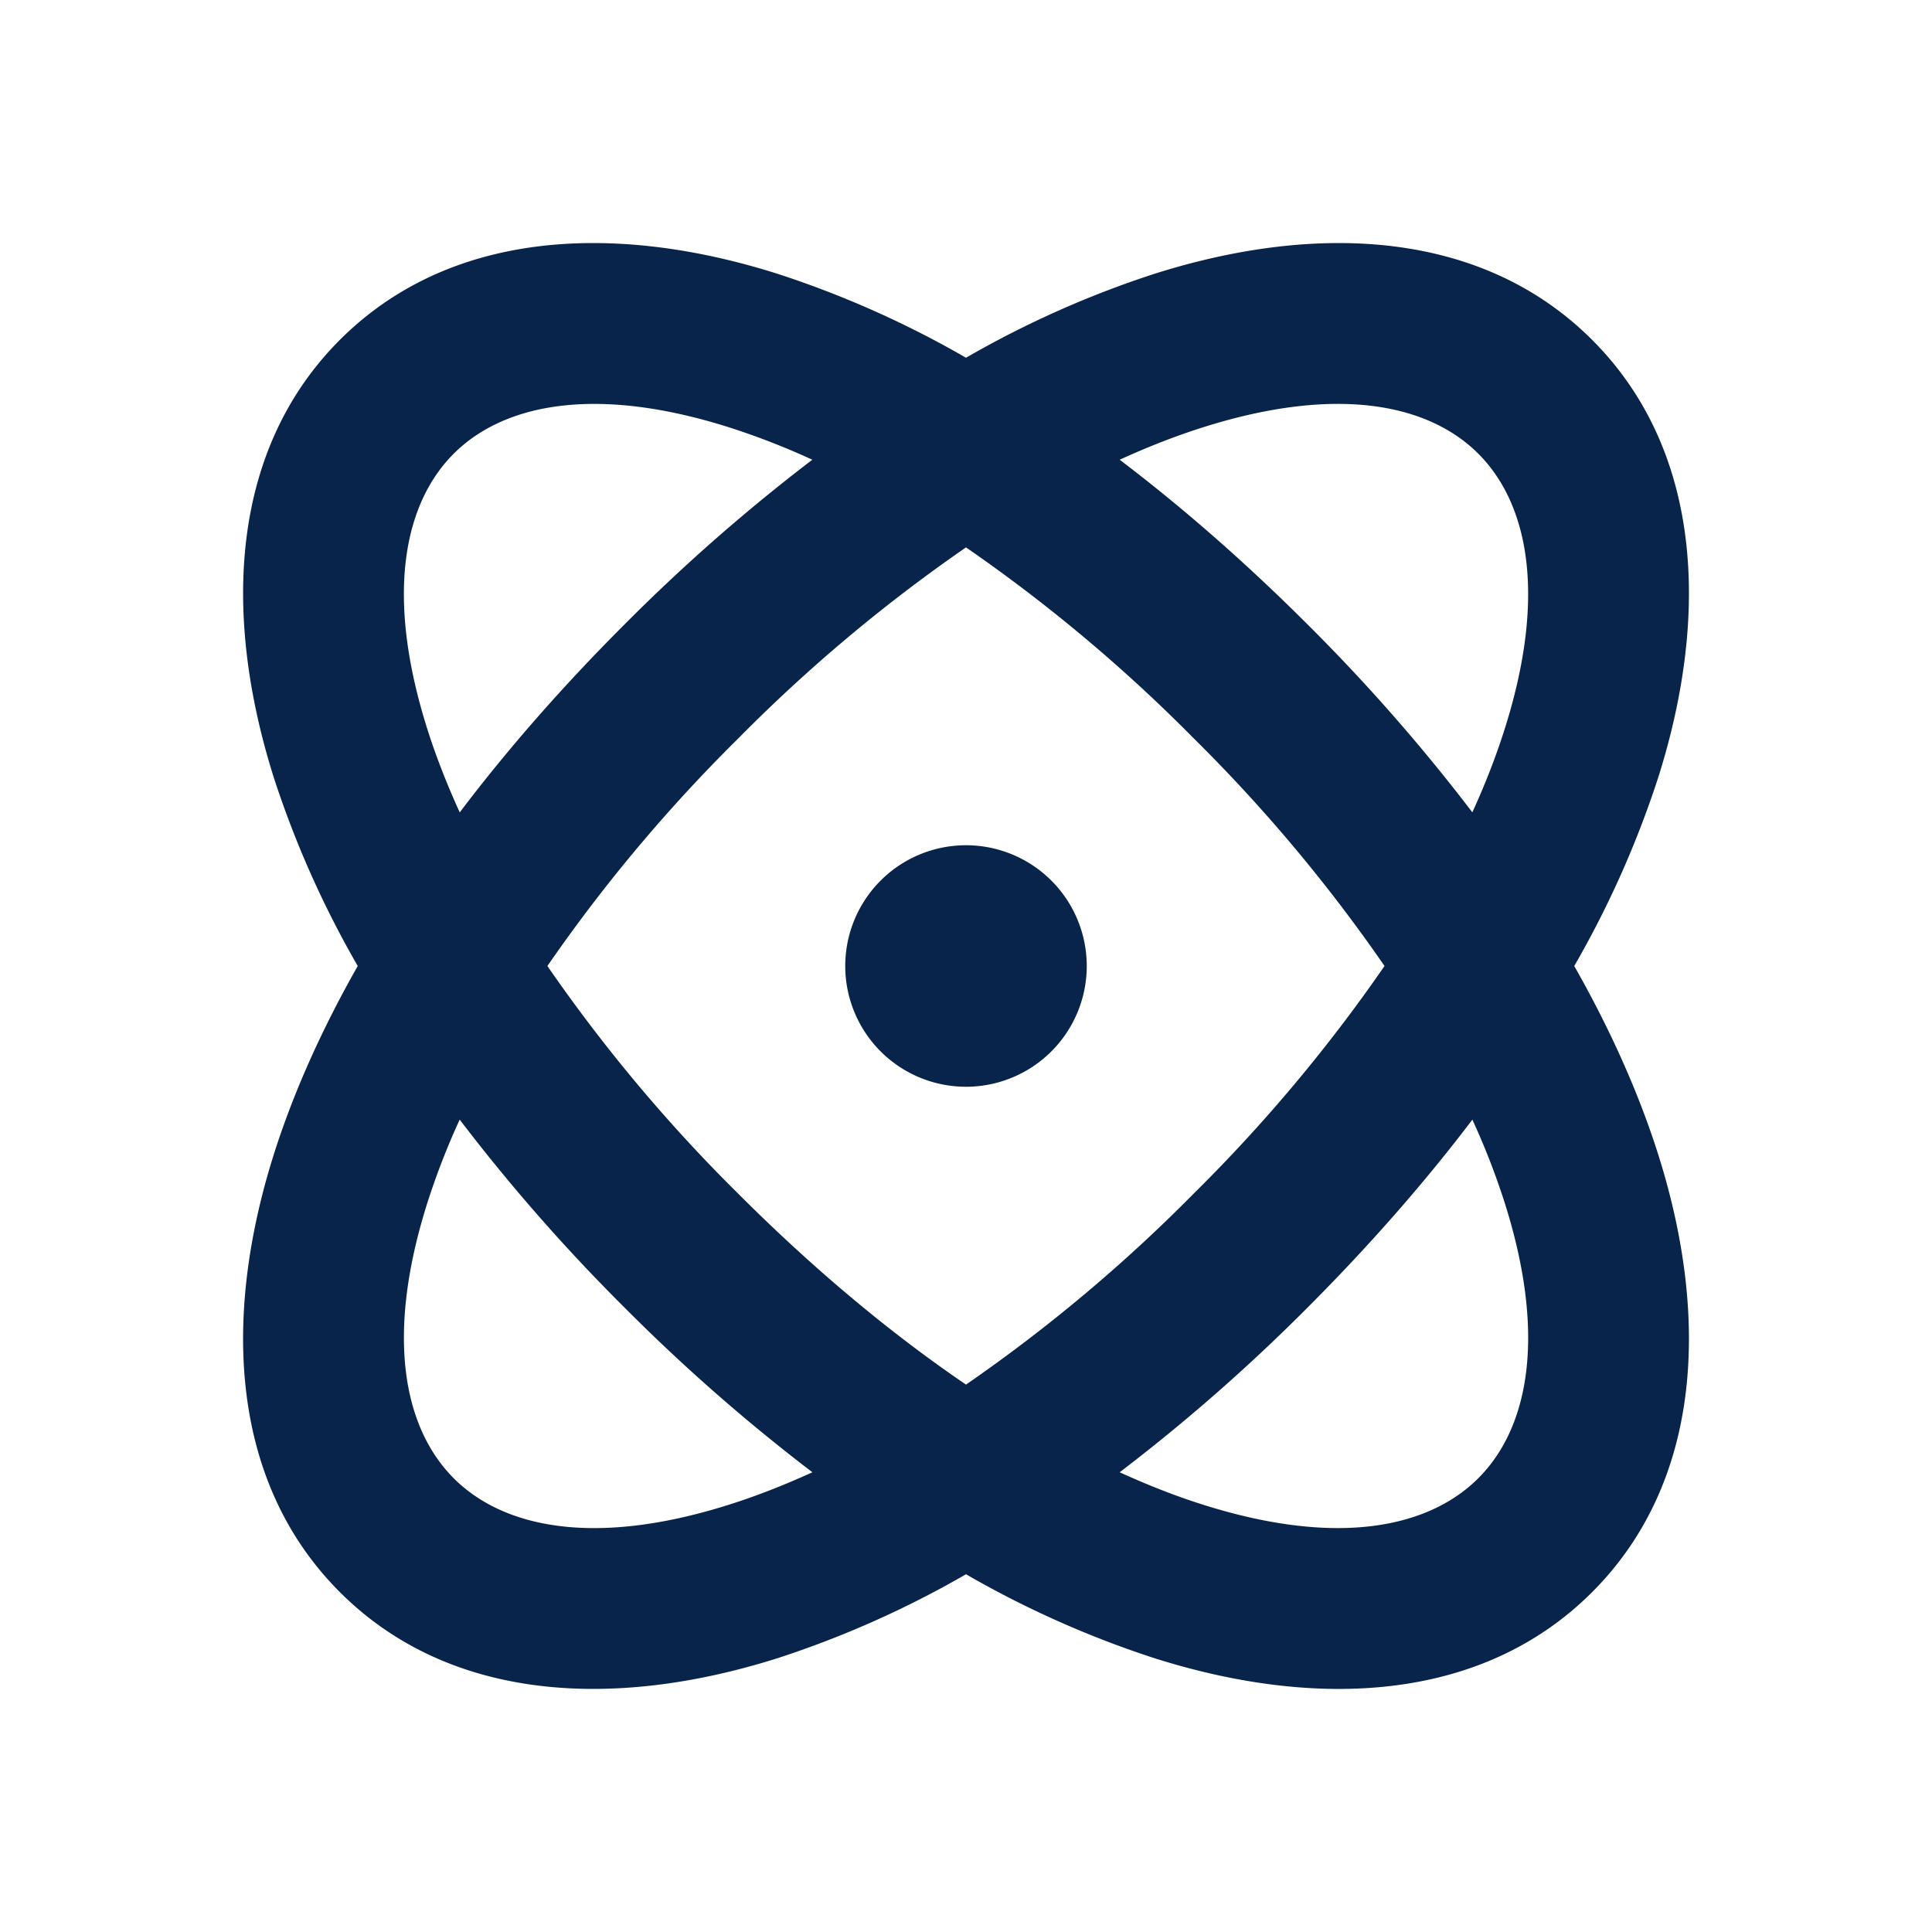 <svg xmlns="http://www.w3.org/2000/svg" width="24" height="24"><g fill="none" fill-rule="evenodd"><path d="M24 0v24H0V0zM12.594 23.258l-.012.002-.071.035-.02.004-.014-.004-.071-.036c-.01-.003-.019 0-.024.006l-.004.01-.017.428.005.02.01.013.104.074.015.004.012-.004.104-.074.012-.016.004-.017-.017-.427c-.002-.01-.009-.017-.016-.018m.264-.113-.014.002-.184.093-.01.01-.003.011.018.43.005.012.008.008.201.092c.012.004.023 0 .029-.008l.004-.014-.034-.614c-.003-.012-.01-.02-.02-.022m-.715.002a.023.023 0 0 0-.027.006l-.006.014-.034.614c0 .012.007.02.017.024l.015-.002.201-.093.01-.008.003-.011.018-.43-.003-.012-.01-.01z"/><path fill="#09244B" d="M9.655 3.4A12.26 12.26 0 0 1 12 4.444 12.26 12.26 0 0 1 14.345 3.4c2.044-.646 4.08-.531 5.433.822 1.353 1.353 1.468 3.39.822 5.433A12.266 12.266 0 0 1 19.556 12c.456.803.805 1.59 1.044 2.345.646 2.043.531 4.08-.822 5.433-1.352 1.353-3.39 1.468-5.433.822A12.26 12.26 0 0 1 12 19.556 12.26 12.26 0 0 1 9.655 20.6c-2.043.645-4.08.531-5.433-.822-1.353-1.353-1.467-3.39-.822-5.433.239-.756.588-1.542 1.044-2.345A12.26 12.26 0 0 1 3.4 9.655c-.645-2.044-.53-4.08.822-5.433 1.353-1.353 3.39-1.468 5.433-.822m8.635 10.509c-.59.778-1.274 1.56-2.047 2.334a22.768 22.768 0 0 1-2.334 2.046c.359.164.706.299 1.039.404 1.698.536 2.816.27 3.416-.33.6-.599.866-1.718.33-3.415a9.097 9.097 0 0 0-.404-1.04Zm-12.58 0a9.118 9.118 0 0 0-.403 1.039c-.536 1.698-.27 2.816.33 3.416.599.6 1.718.865 3.415.329.334-.105.68-.24 1.04-.404a22.769 22.769 0 0 1-2.334-2.046 22.772 22.772 0 0 1-2.047-2.334ZM12 6.8a19.75 19.75 0 0 0-2.828 2.372A19.75 19.75 0 0 0 6.8 12a19.754 19.754 0 0 0 2.37 2.828c.963.963 1.916 1.75 2.83 2.372a19.75 19.75 0 0 0 2.828-2.372A19.75 19.75 0 0 0 17.199 12a19.744 19.744 0 0 0-2.37-2.828A19.754 19.754 0 0 0 12 6.8m0 3.7a1.5 1.5 0 1 1 0 3 1.5 1.5 0 0 1 0-3M5.636 5.636c-.6.6-.865 1.718-.329 3.416.105.333.24.68.404 1.04.59-.78 1.273-1.561 2.047-2.335a22.772 22.772 0 0 1 2.333-2.046 9.113 9.113 0 0 0-1.039-.404c-1.697-.536-2.816-.27-3.416.329m9.312-.329c-.333.105-.68.24-1.039.404.778.59 1.56 1.273 2.334 2.046a22.77 22.77 0 0 1 2.047 2.334c.164-.359.298-.706.403-1.039.537-1.698.271-2.816-.329-3.416-.6-.6-1.718-.865-3.416-.329"/></g></svg>